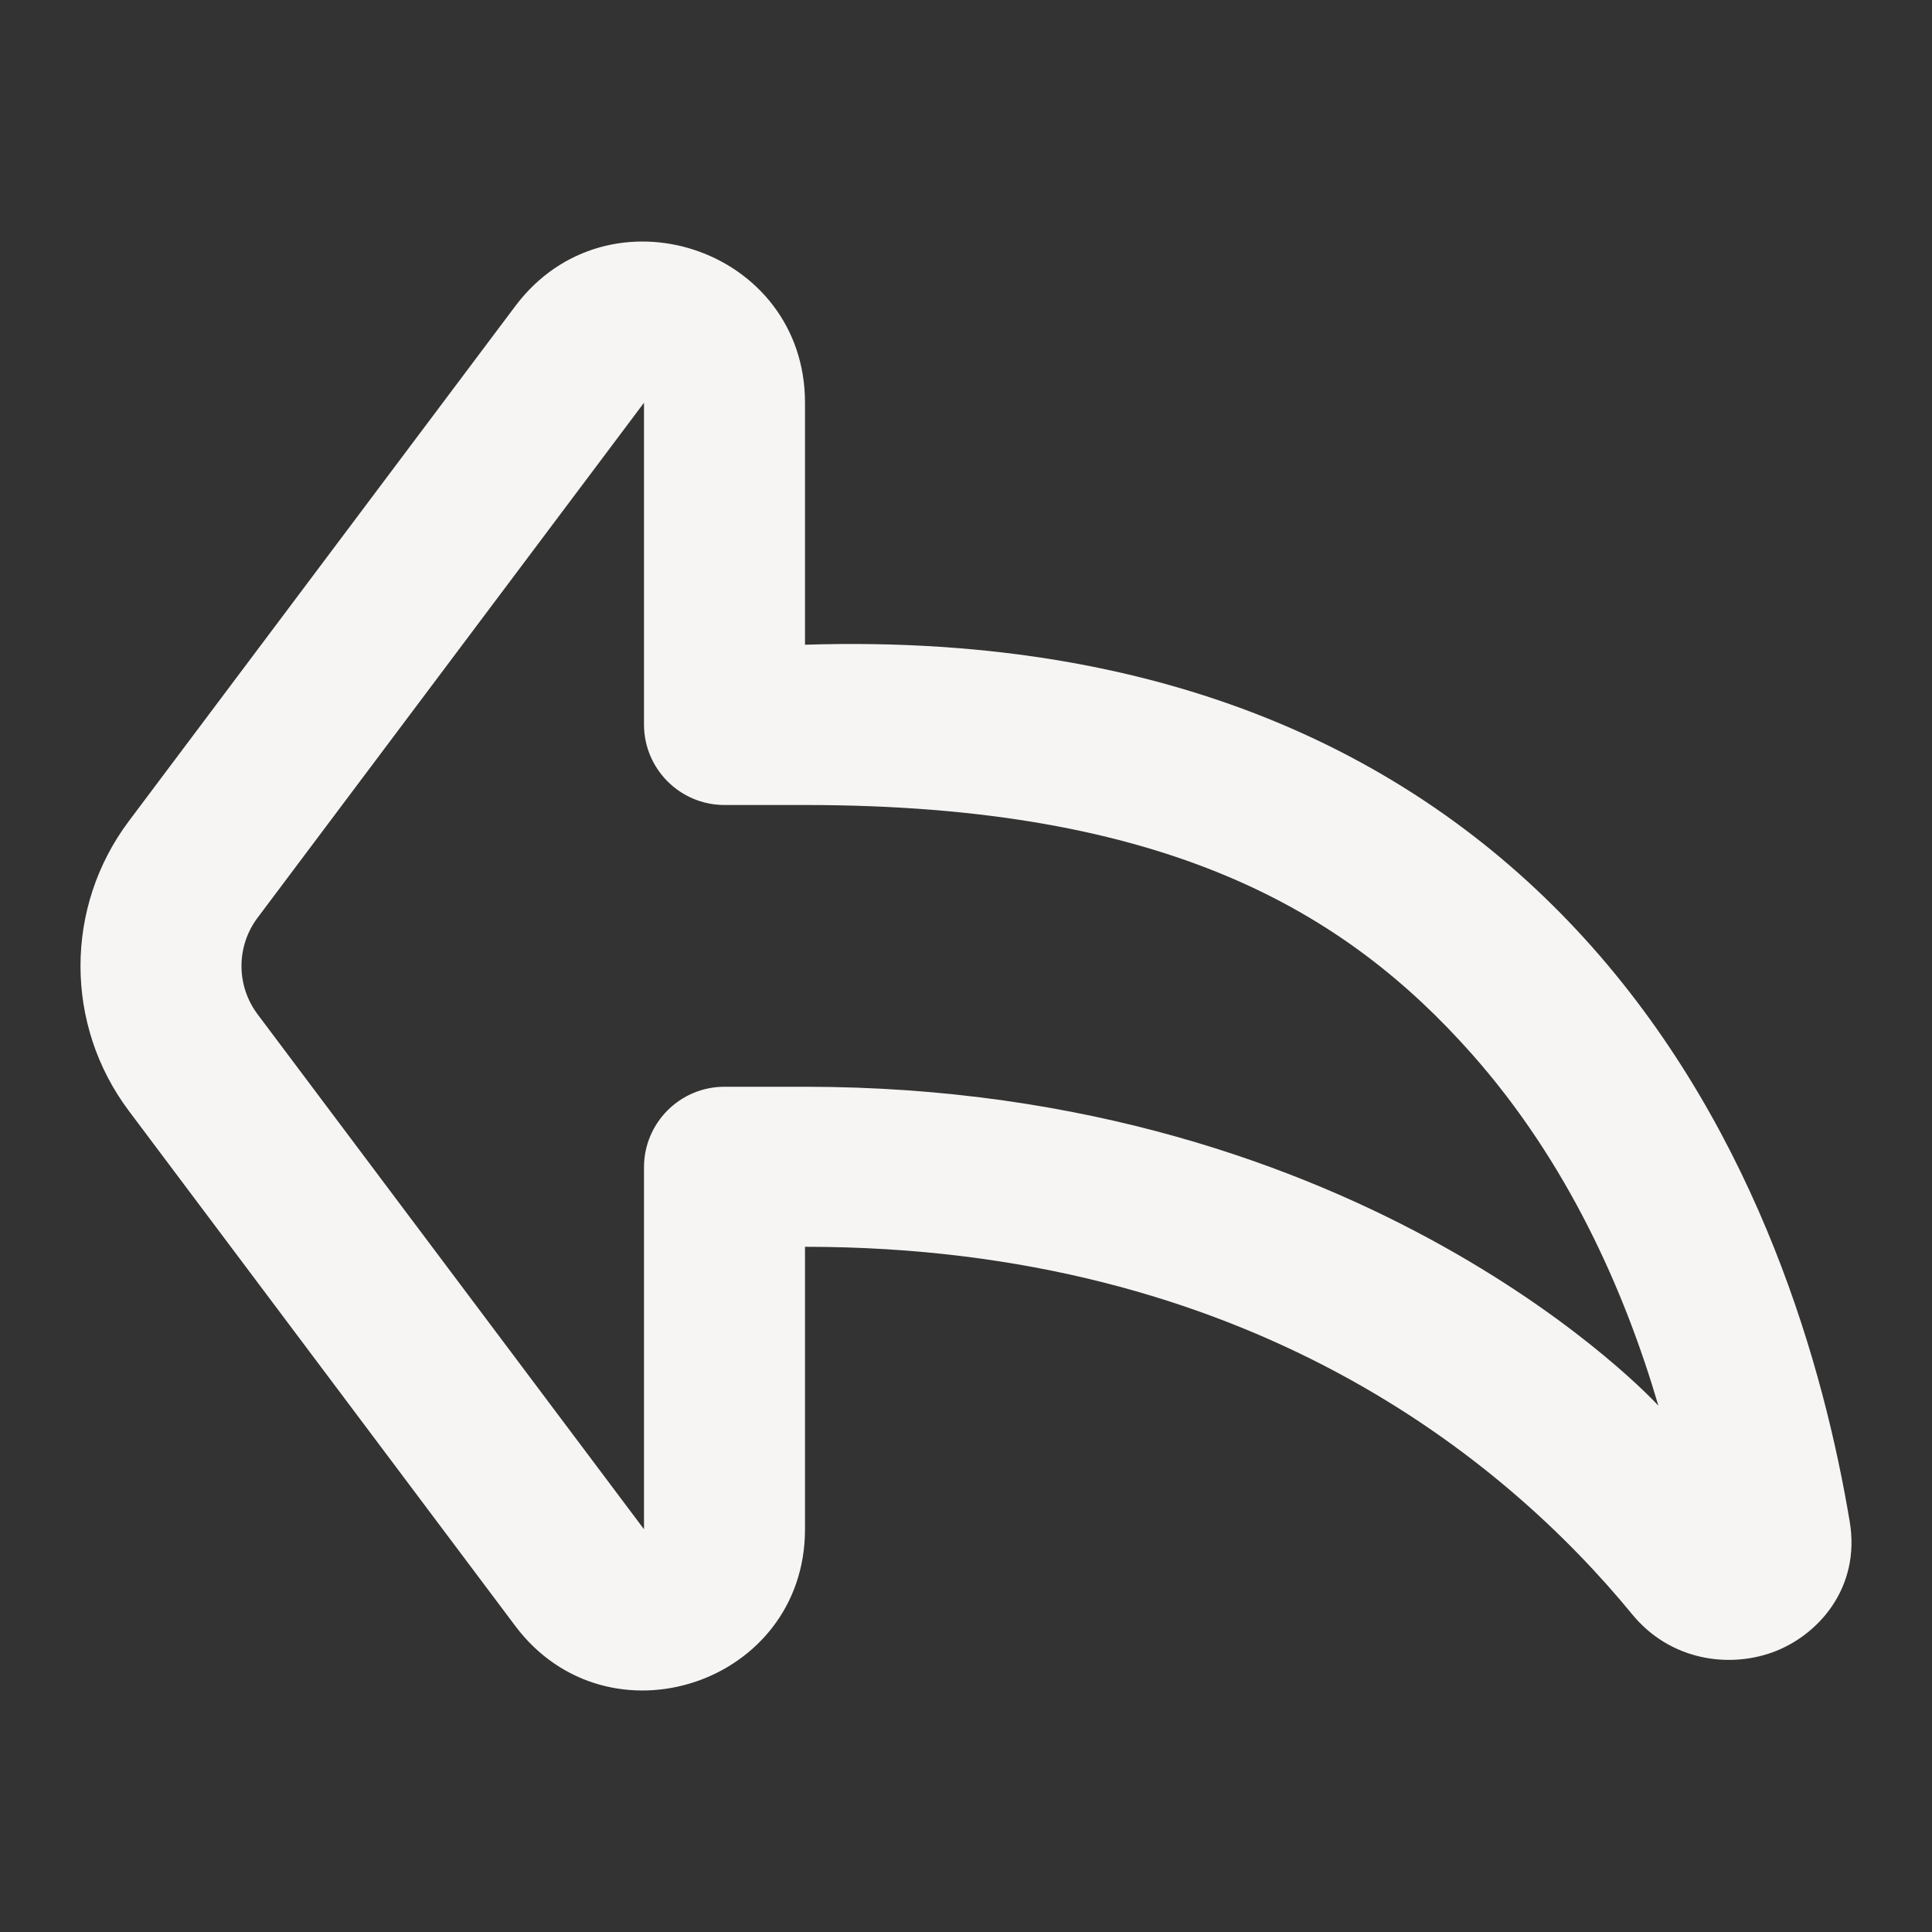 <?xml version="1.0" encoding="UTF-8" standalone="no"?>
<!-- Uploaded to: SVG Repo, www.svgrepo.com, Transformed by: SVG Repo Mixer Tools -->

<svg
   width="800px"
   height="800px"
   viewBox="0 0 24 24"
   fill="none"
   version="1.1"
   id="svg7"
   xmlns="http://www.w3.org/2000/svg"
   xmlns:svg="http://www.w3.org/2000/svg">
  <rect x="0" y="0" width="24" height="24" fill="#333333" stroke="none"/>
  <defs
     id="defs11" />
  <g
     id="SVGRepo_bgCarrier"
     stroke-width="0" />
  <g
     id="SVGRepo_tracerCarrier"
     stroke-linecap="round"
     stroke-linejoin="round" />
  <g
     id="SVGRepo_iconCarrier">
    <path
       fill-rule="evenodd"
       clip-rule="evenodd"
       d="M6.4 3.804C7.553 2.267 10 3.082 10 5.003V8.009C14.677 7.861 17.777 9.507 19.78 11.766C21.861 14.114 22.663 17.018 22.978 18.903C23.116 19.728 22.581 20.324 22.015 20.527C21.471 20.723 20.747 20.628 20.275 20.053C18.695 18.126 15.5 15.488 10 15.488V18.997C10 20.918 7.553 21.733 6.4 20.197L1.6 13.799C0.8 12.733 0.8 11.267 1.6 10.201L6.4 3.804ZM8 5.003L3.2 11.4C2.933 11.756 2.933 12.244 3.2 12.6L8 18.997V14.5C8 13.948 8.448 13.5 9 13.5H10C17 13.5 20.601 17.462 20.601 17.462C20.183 16.036 19.475 14.437 18.283 13.092C16.718 11.327 14.5 10 10 10H9C8.448 10 8 9.552 8 9V5.003Z"
       fill="#f6f5f4"
       id="path4" />
  </g>
</svg>

